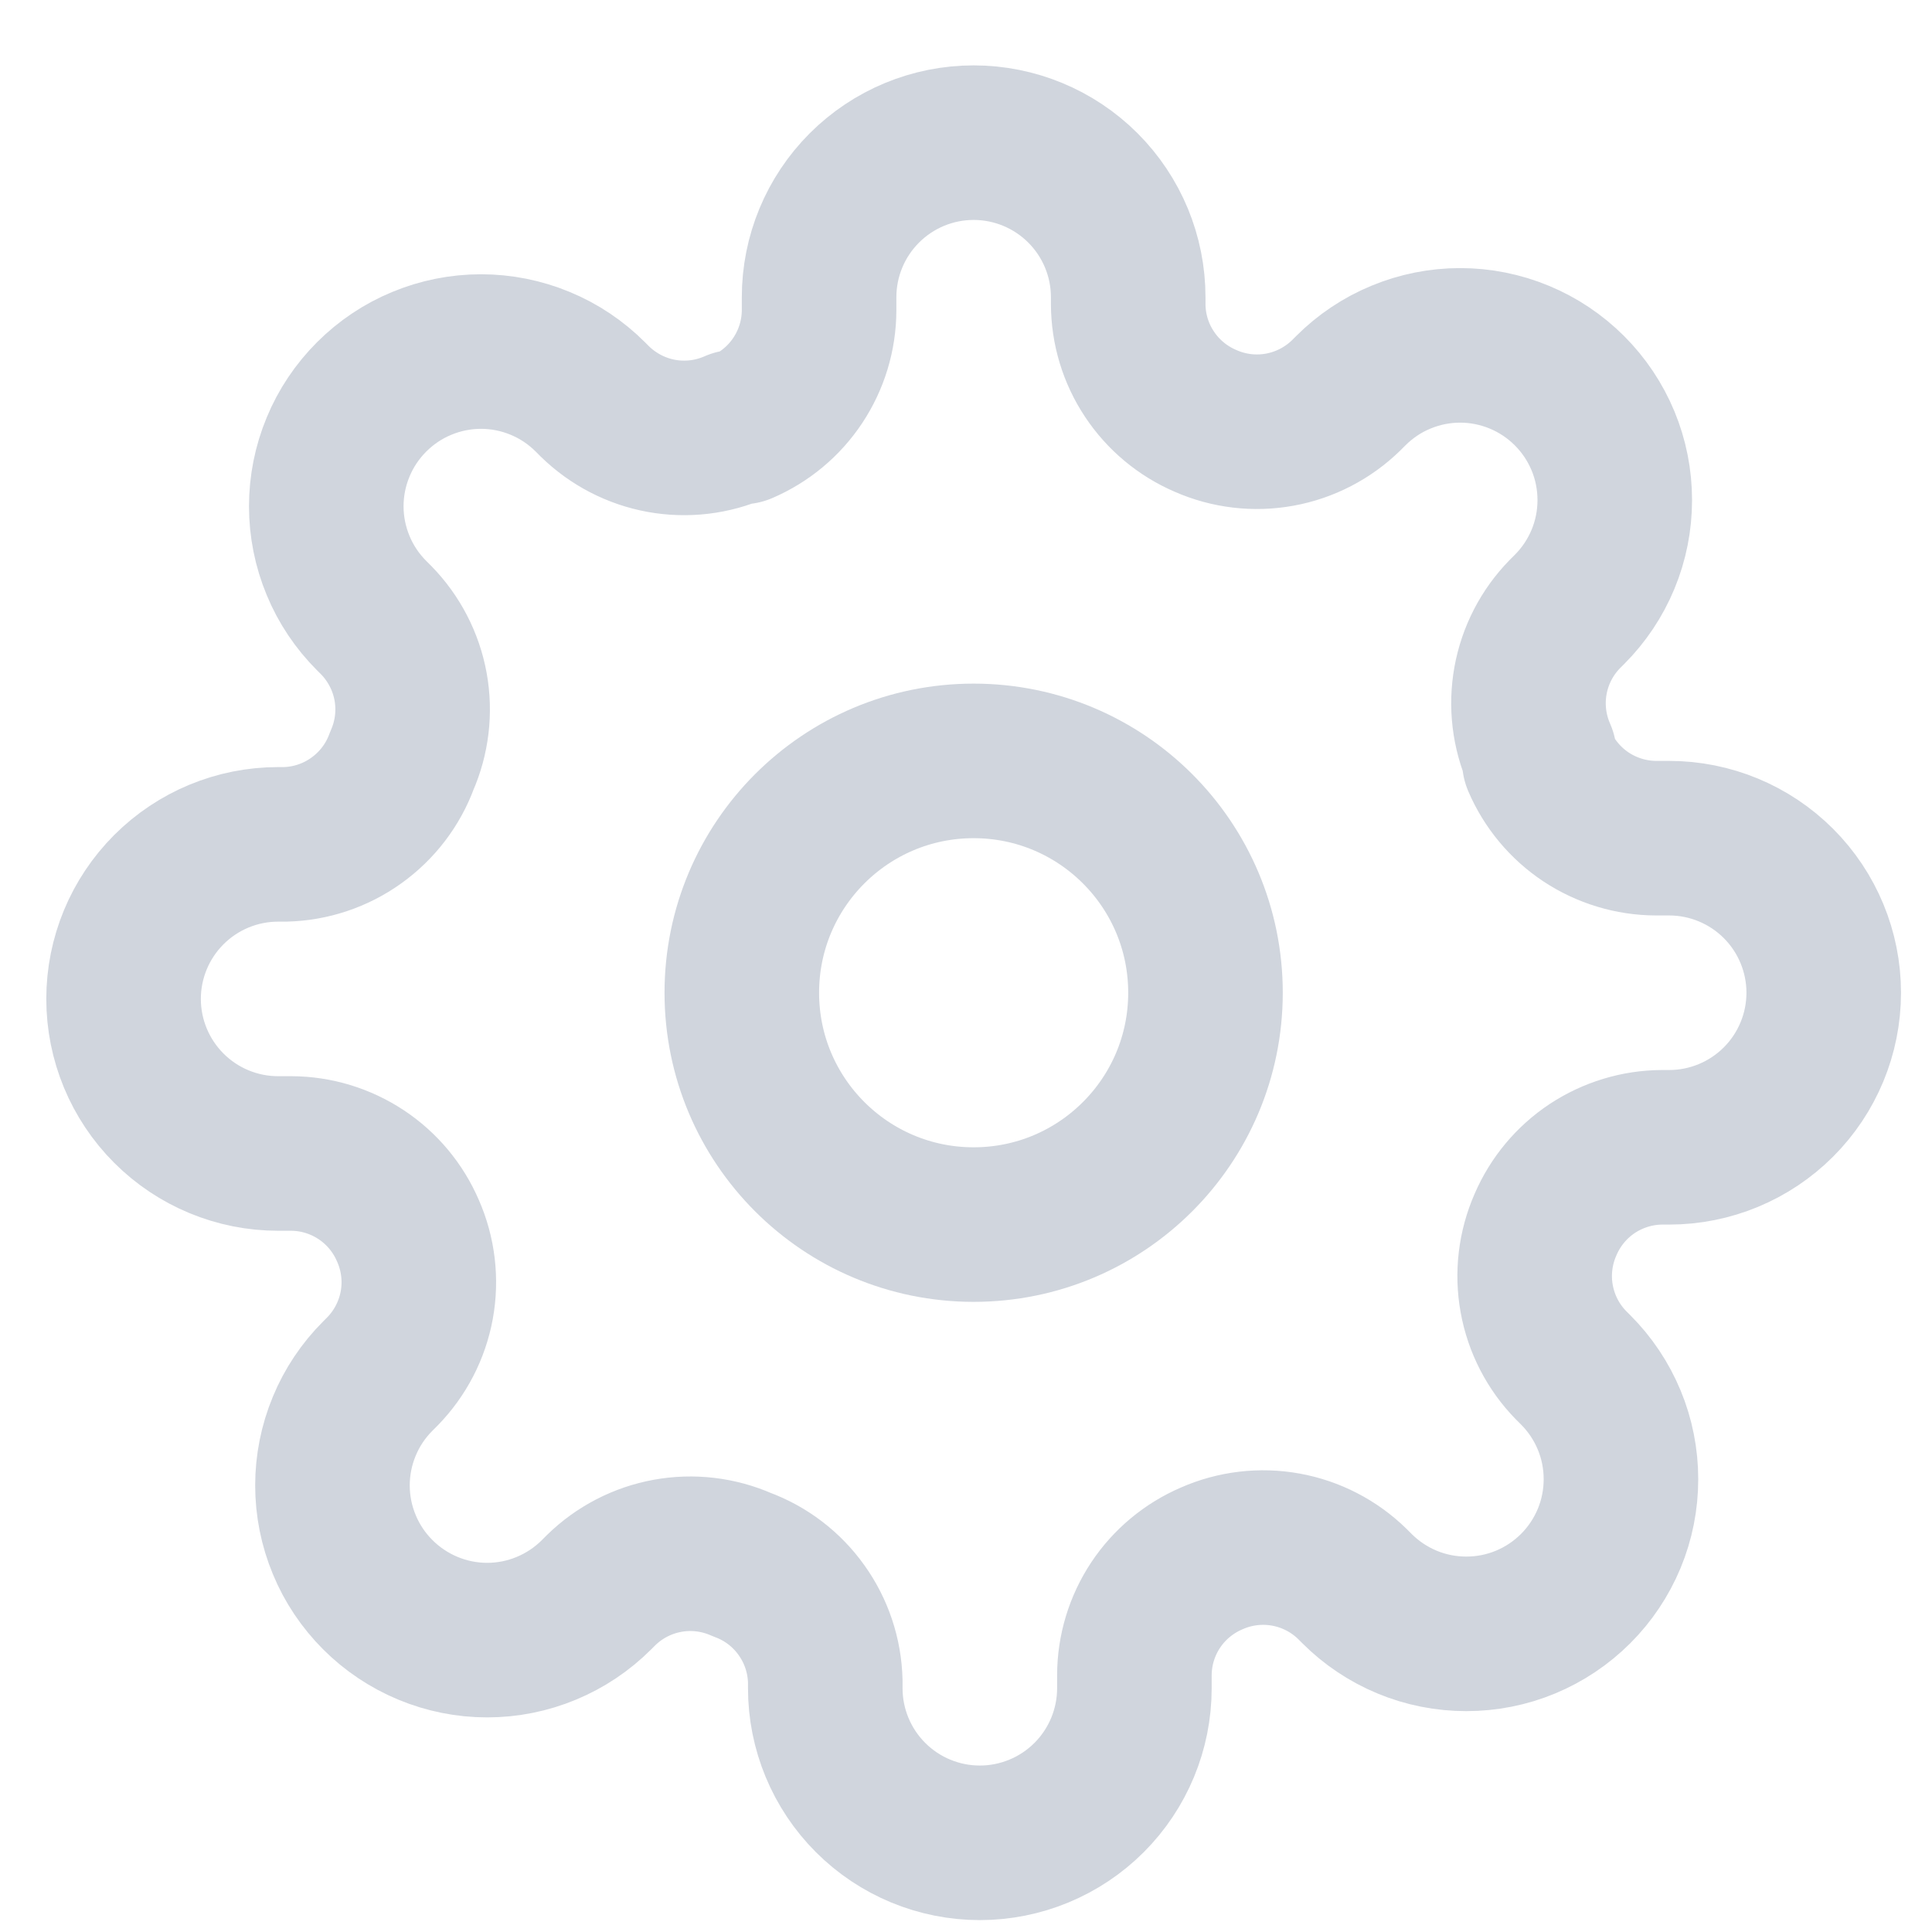 <svg width="25" height="25" viewBox="0 0 25 25" fill="none" xmlns="http://www.w3.org/2000/svg">
<g clip-path="url(#clip0_1_3572)">
<path d="M12.599 15.846C14.256 15.846 15.599 14.503 15.599 12.846C15.599 11.189 14.256 9.846 12.599 9.846C10.942 9.846 9.599 11.189 9.599 12.846C9.599 14.503 10.942 15.846 12.599 15.846Z" stroke="#D0D5DD" stroke-width="2" stroke-linecap="round" stroke-linejoin="round"/>
<path d="M19.999 15.846C19.866 16.148 19.826 16.482 19.885 16.806C19.944 17.131 20.098 17.43 20.329 17.666L20.389 17.726C20.575 17.912 20.722 18.132 20.823 18.375C20.924 18.618 20.975 18.878 20.975 19.141C20.975 19.404 20.924 19.664 20.823 19.907C20.722 20.15 20.575 20.37 20.389 20.556C20.203 20.742 19.983 20.889 19.74 20.99C19.497 21.091 19.237 21.142 18.974 21.142C18.711 21.142 18.451 21.091 18.208 20.99C17.965 20.889 17.745 20.742 17.559 20.556L17.499 20.496C17.263 20.265 16.964 20.111 16.64 20.052C16.315 19.993 15.98 20.033 15.679 20.166C15.383 20.293 15.131 20.503 14.953 20.771C14.775 21.04 14.68 21.354 14.679 21.676V21.846C14.679 22.376 14.468 22.885 14.093 23.26C13.718 23.635 13.209 23.846 12.679 23.846C12.148 23.846 11.64 23.635 11.265 23.26C10.89 22.885 10.679 22.376 10.679 21.846V21.756C10.671 21.425 10.564 21.104 10.371 20.835C10.179 20.565 9.91 20.36 9.599 20.246C9.297 20.113 8.963 20.073 8.638 20.132C8.314 20.191 8.015 20.345 7.779 20.576L7.719 20.636C7.533 20.822 7.313 20.969 7.07 21.07C6.827 21.171 6.567 21.223 6.304 21.223C6.041 21.223 5.781 21.171 5.538 21.07C5.295 20.969 5.075 20.822 4.889 20.636C4.703 20.45 4.555 20.23 4.455 19.987C4.354 19.744 4.302 19.484 4.302 19.221C4.302 18.958 4.354 18.698 4.455 18.455C4.555 18.212 4.703 17.992 4.889 17.806L4.949 17.746C5.179 17.51 5.334 17.211 5.393 16.887C5.452 16.562 5.412 16.227 5.279 15.926C5.152 15.63 4.942 15.378 4.673 15.2C4.405 15.023 4.091 14.927 3.769 14.926H3.599C3.068 14.926 2.56 14.715 2.185 14.34C1.81 13.965 1.599 13.456 1.599 12.926C1.599 12.396 1.81 11.887 2.185 11.512C2.56 11.137 3.068 10.926 3.599 10.926H3.689C4.02 10.918 4.341 10.811 4.61 10.618C4.879 10.426 5.085 10.157 5.199 9.846C5.332 9.544 5.372 9.21 5.313 8.885C5.254 8.561 5.099 8.262 4.869 8.026L4.809 7.966C4.623 7.78 4.475 7.56 4.375 7.317C4.274 7.074 4.222 6.814 4.222 6.551C4.222 6.288 4.274 6.028 4.375 5.785C4.475 5.542 4.623 5.322 4.809 5.136C4.995 4.95 5.215 4.802 5.458 4.702C5.701 4.601 5.961 4.549 6.224 4.549C6.487 4.549 6.747 4.601 6.99 4.702C7.233 4.802 7.453 4.95 7.639 5.136L7.699 5.196C7.935 5.426 8.234 5.581 8.558 5.64C8.883 5.699 9.217 5.659 9.519 5.526H9.599C9.895 5.399 10.147 5.189 10.325 4.92C10.502 4.652 10.598 4.338 10.599 4.016V3.846C10.599 3.315 10.81 2.807 11.185 2.432C11.56 2.057 12.068 1.846 12.599 1.846C13.129 1.846 13.638 2.057 14.013 2.432C14.388 2.807 14.599 3.315 14.599 3.846V3.936C14.6 4.258 14.695 4.572 14.873 4.84C15.051 5.109 15.303 5.319 15.599 5.446C15.9 5.579 16.235 5.619 16.559 5.56C16.884 5.501 17.183 5.346 17.419 5.116L17.479 5.056C17.665 4.87 17.885 4.722 18.128 4.622C18.371 4.521 18.631 4.469 18.894 4.469C19.157 4.469 19.417 4.521 19.66 4.622C19.902 4.722 20.123 4.87 20.309 5.056C20.495 5.242 20.642 5.462 20.743 5.705C20.844 5.948 20.895 6.208 20.895 6.471C20.895 6.734 20.844 6.994 20.743 7.237C20.642 7.48 20.495 7.7 20.309 7.886L20.249 7.946C20.018 8.182 19.864 8.481 19.805 8.805C19.746 9.13 19.786 9.464 19.919 9.766V9.846C20.046 10.142 20.256 10.394 20.524 10.572C20.793 10.749 21.107 10.845 21.429 10.846H21.599C22.129 10.846 22.638 11.057 23.013 11.432C23.388 11.807 23.599 12.316 23.599 12.846C23.599 13.376 23.388 13.885 23.013 14.26C22.638 14.635 22.129 14.846 21.599 14.846H21.509C21.187 14.847 20.873 14.943 20.604 15.12C20.336 15.298 20.126 15.55 19.999 15.846Z" stroke="#D0D5DD" stroke-width="2" stroke-linecap="round" stroke-linejoin="round"/>
</g>
<defs>
<clipPath id="clip0_1_3572">
<rect width="24" height="24" fill="white" transform="translate(0.599 0.846)"/>
</clipPath>
</defs>
</svg>
